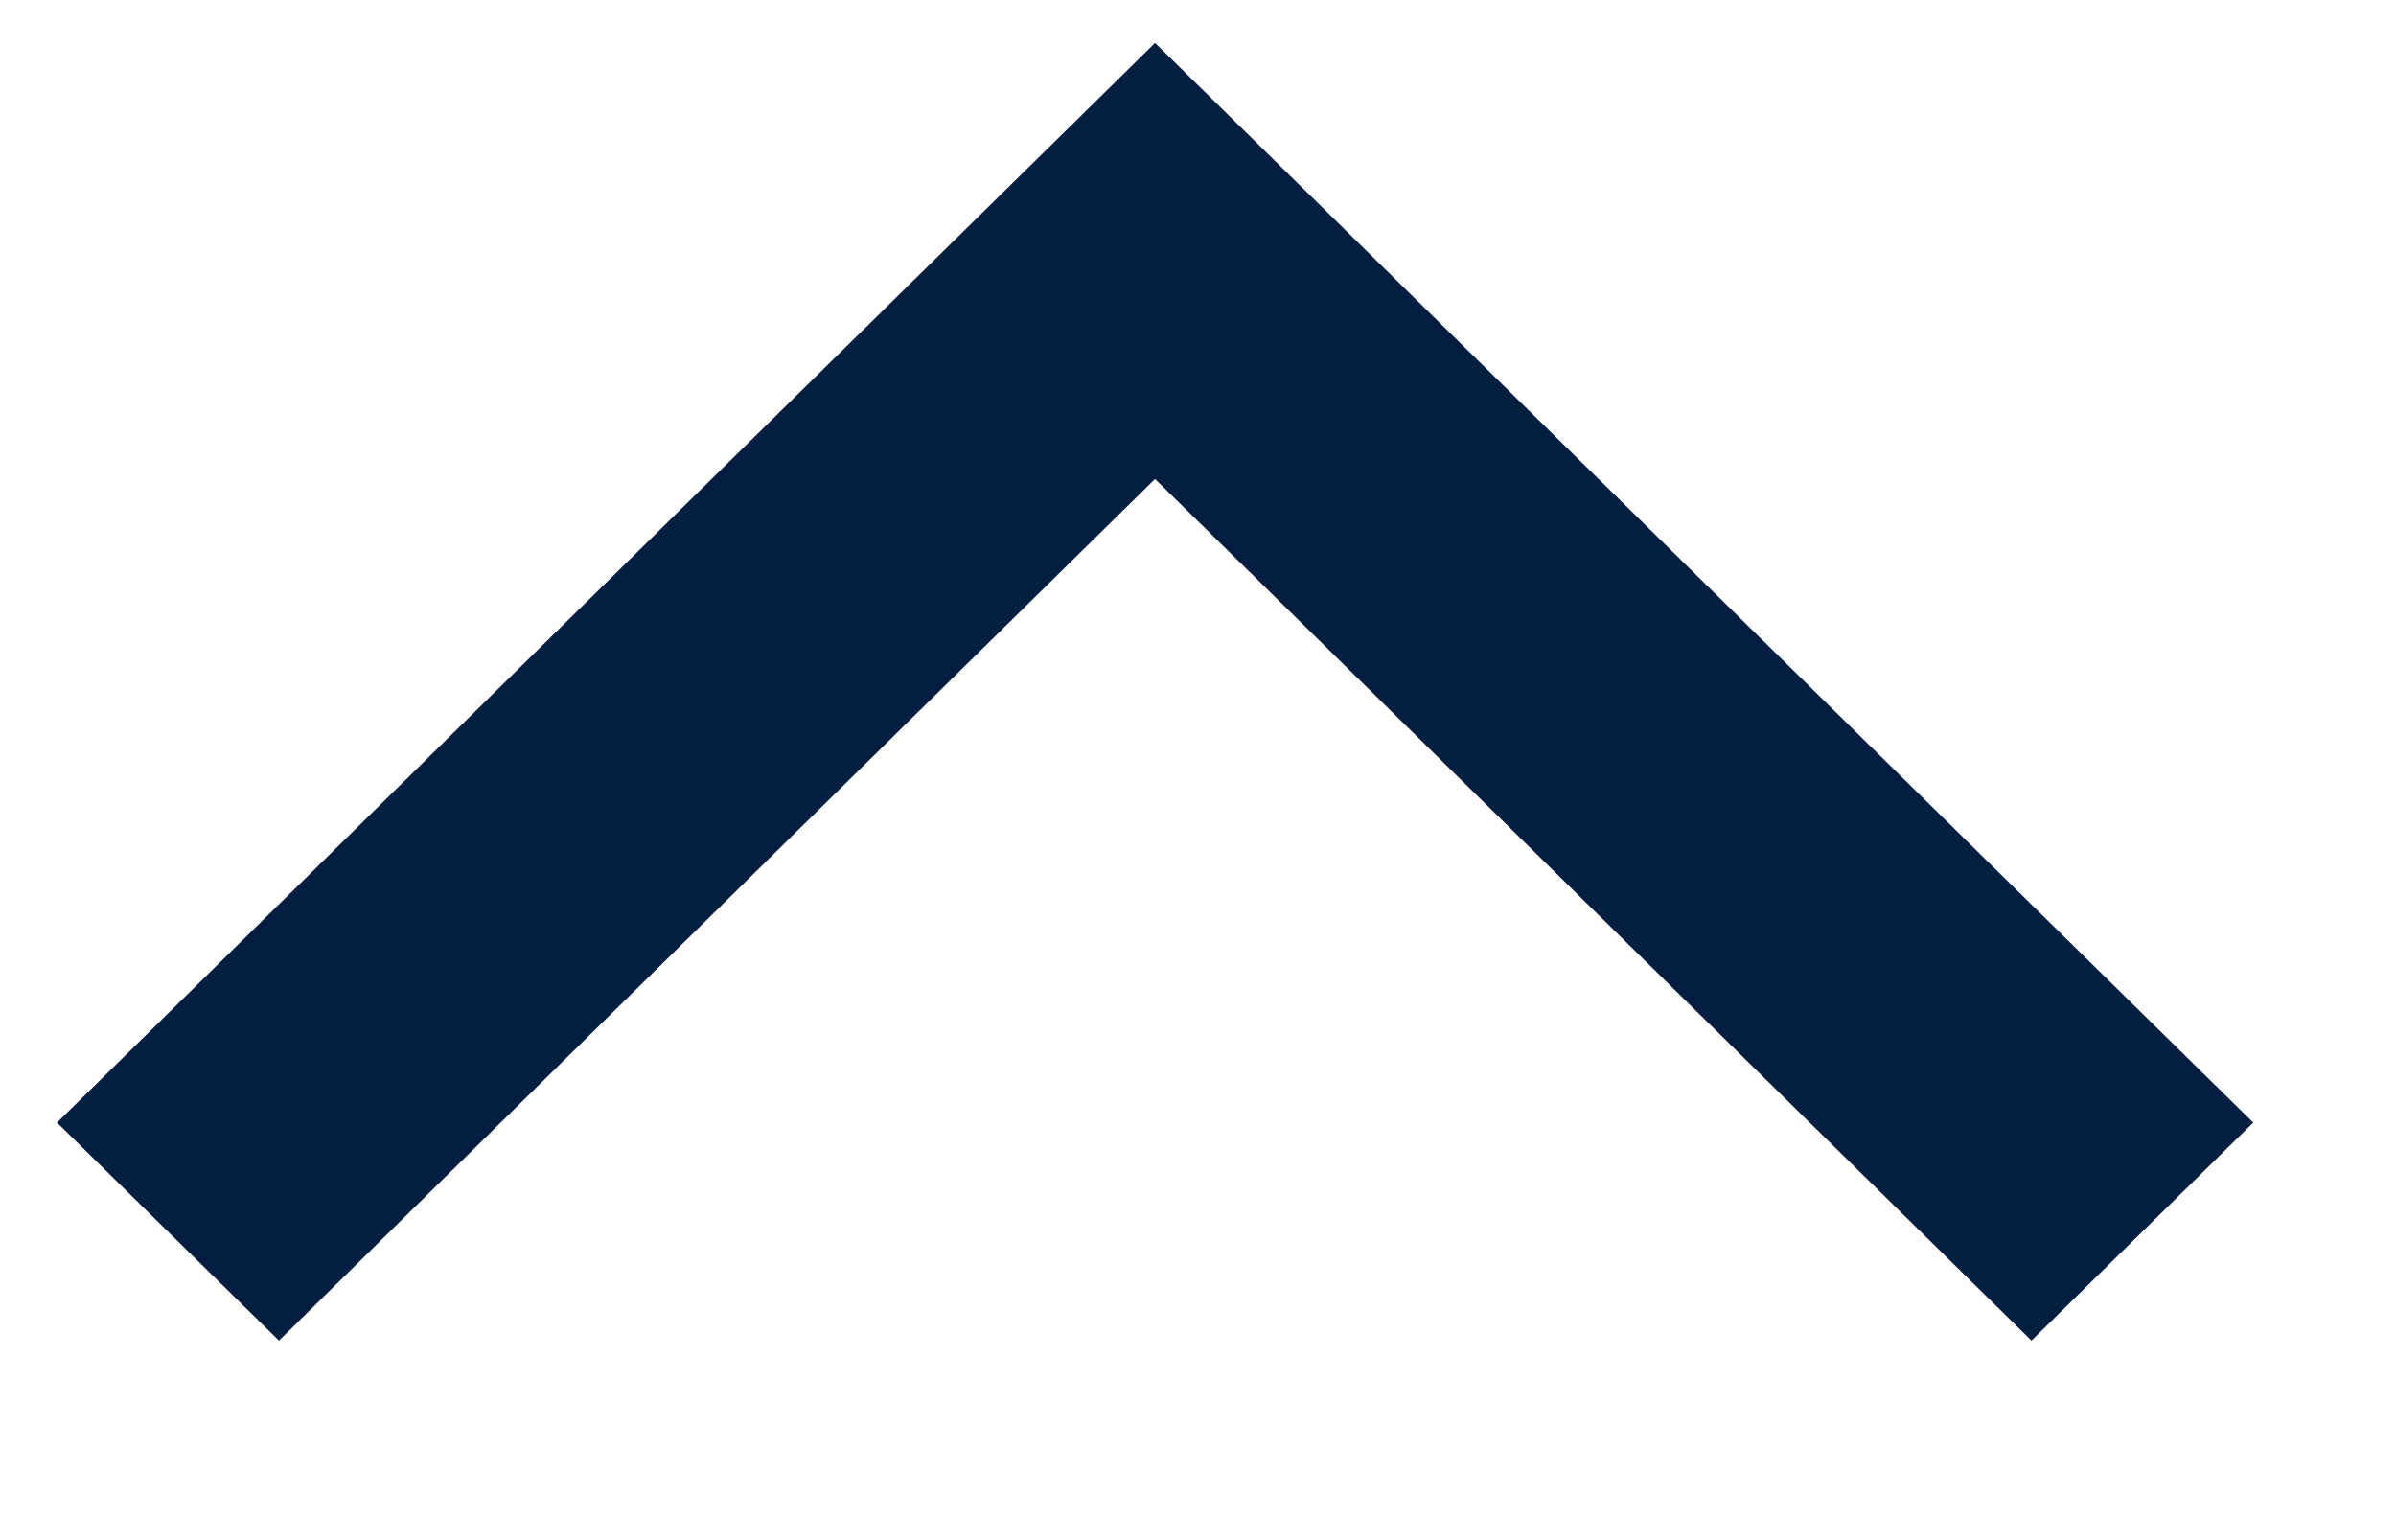 <svg xmlns="http://www.w3.org/2000/svg" width="14" height="9" viewBox="0 0 14 9">
    <path fill="#041E42" fill-rule="evenodd" d="M11.536 0L6.417 5.035 1.296 0 0 1.274 6.417 7.583 12.833 1.274z" transform="rotate(-180 6.583 3.917)"/>
</svg>
